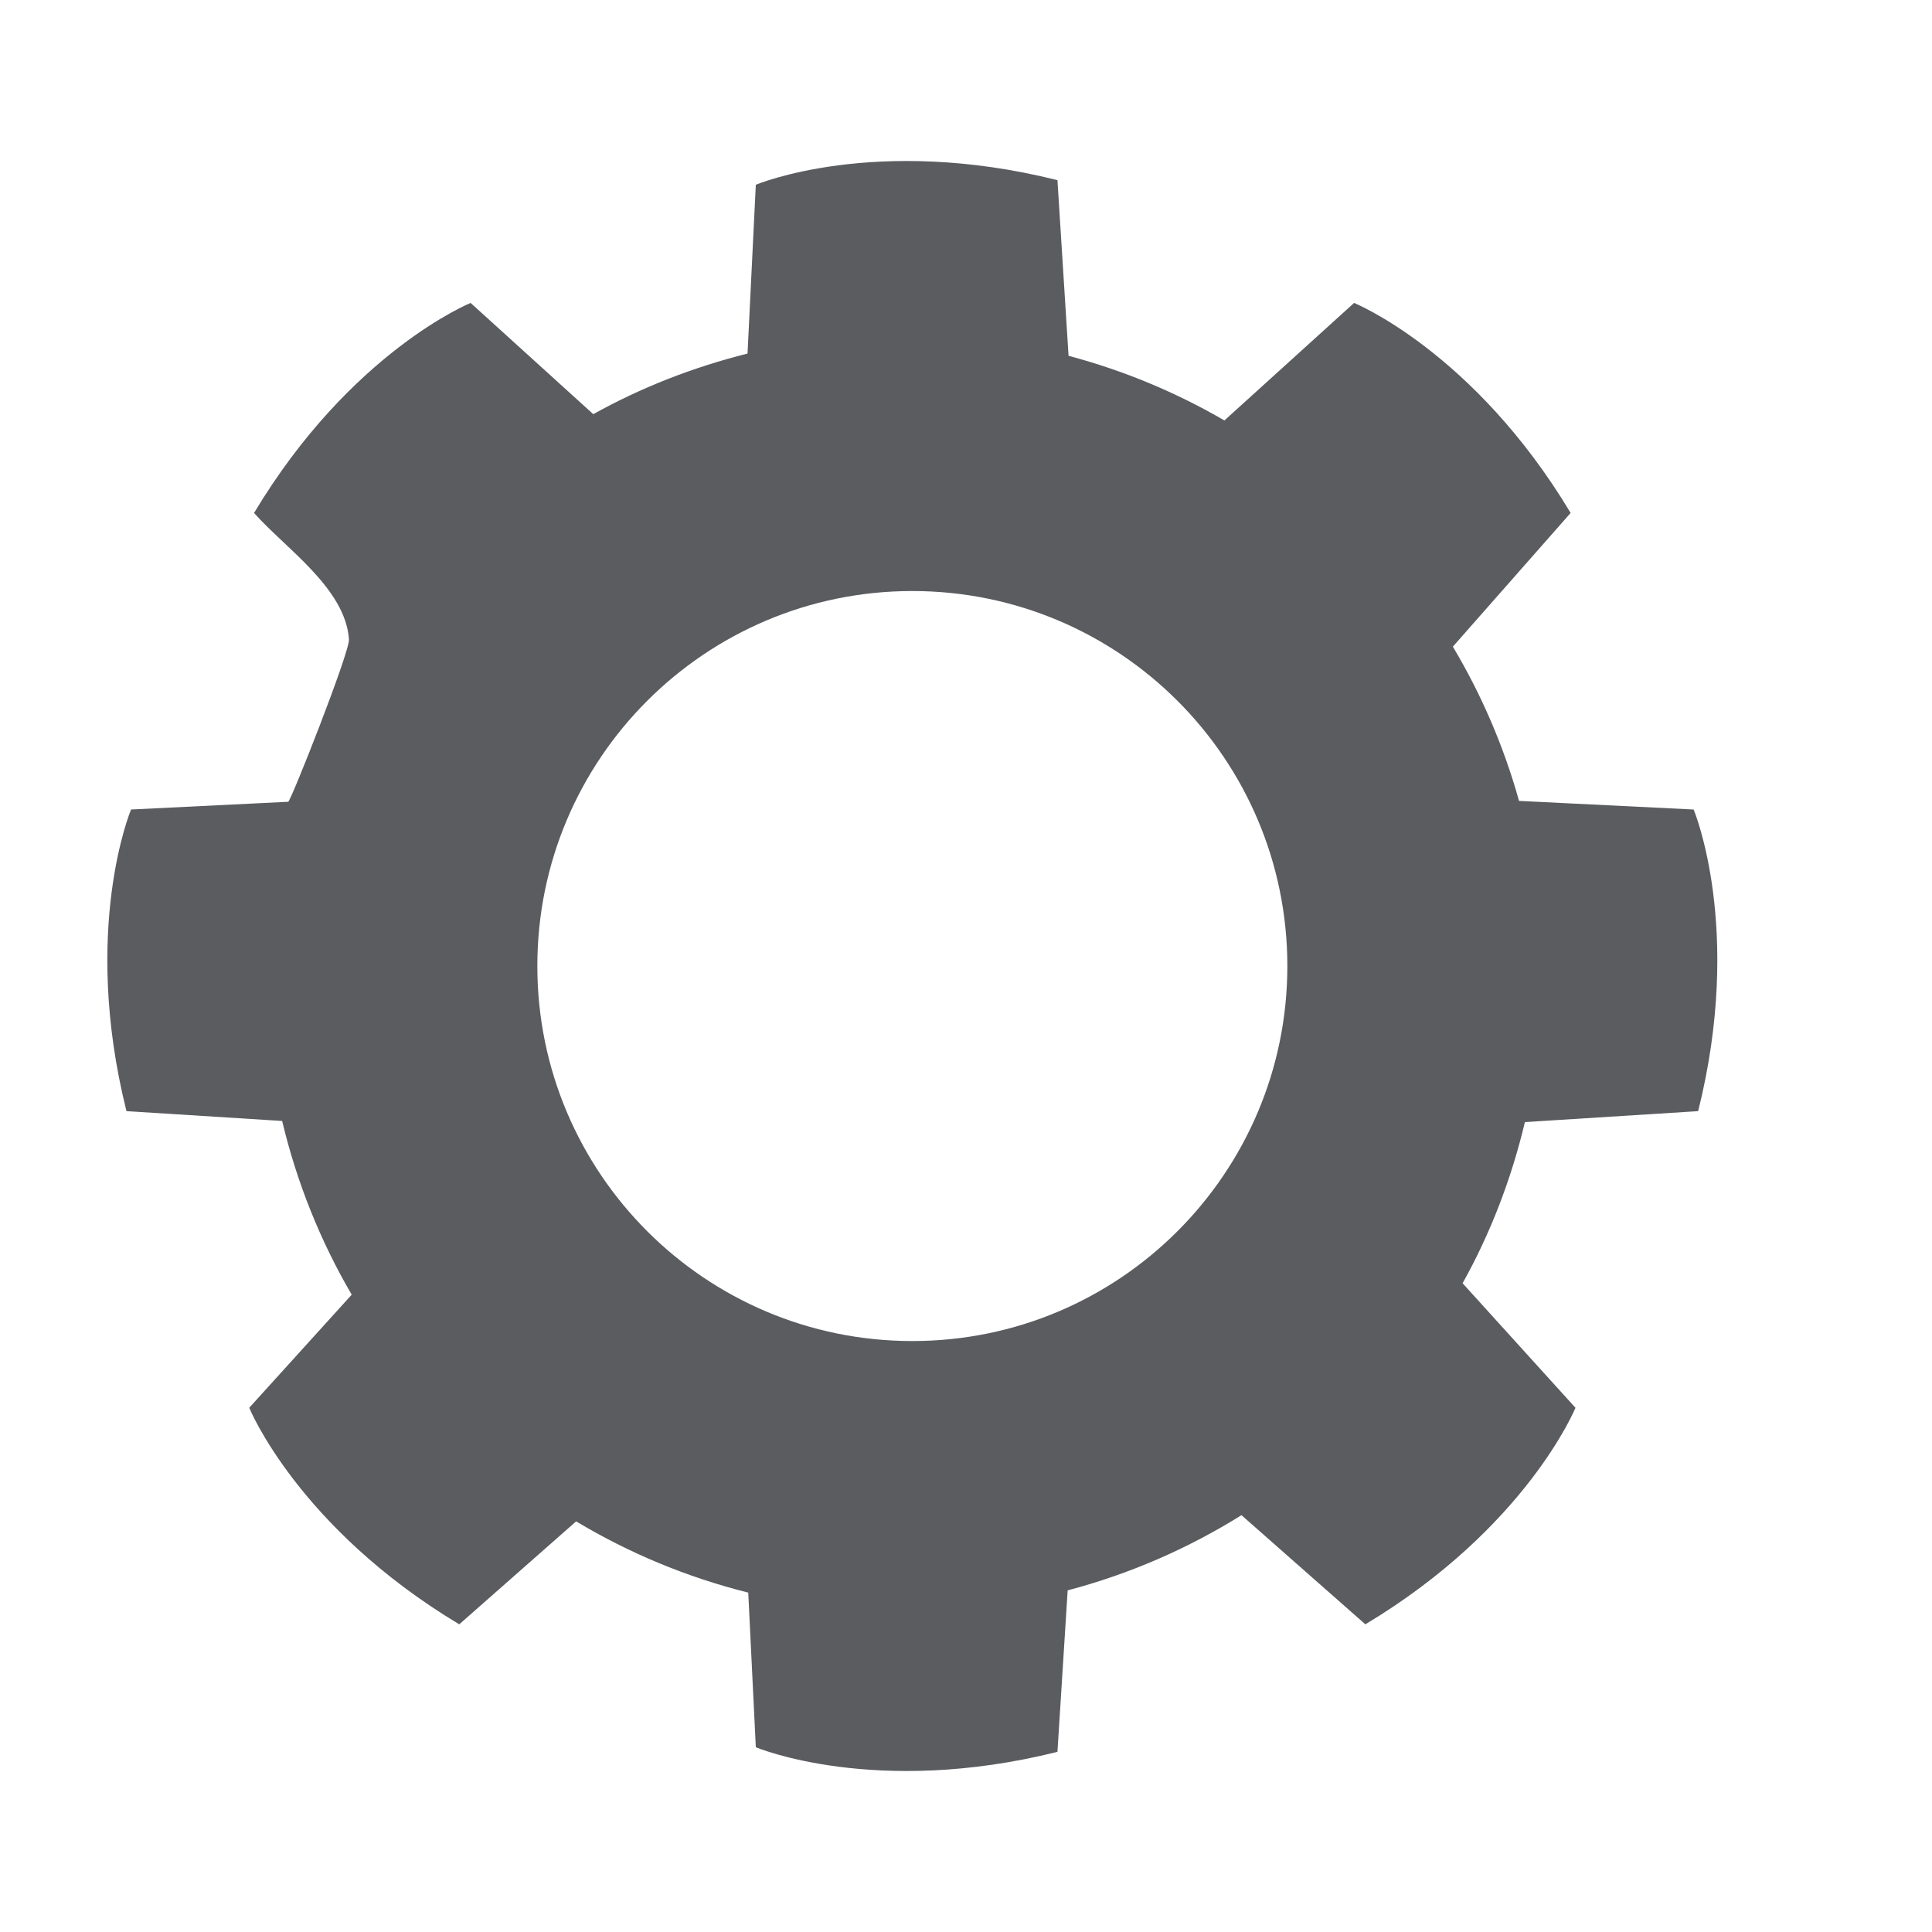 <svg width="24" height="24" viewBox="0 0 24 24" fill="none" xmlns="http://www.w3.org/2000/svg">
<path d="M21.095 13.803C21.662 11.536 21.039 10.056 21.039 10.056L18.87 9.949C18.68 9.269 18.402 8.627 18.048 8.033L19.511 6.372C18.309 4.368 16.821 3.763 16.821 3.763L15.21 5.223C14.61 4.874 13.961 4.603 13.274 4.42L13.136 2.238C10.869 1.671 9.389 2.295 9.389 2.295L9.286 4.392C8.609 4.562 7.966 4.813 7.37 5.145L5.846 3.763C5.846 3.763 4.358 4.368 3.156 6.372C3.538 6.806 4.29 7.304 4.335 7.942C4.346 8.099 3.611 9.958 3.58 9.96L1.628 10.056C1.628 10.056 1.005 11.536 1.571 13.803L3.505 13.925C3.688 14.694 3.981 15.419 4.369 16.083L3.096 17.488C3.096 17.488 3.701 18.975 5.705 20.178L7.157 18.899C7.814 19.293 8.532 19.593 9.295 19.784L9.389 21.705C9.389 21.705 10.869 22.329 13.136 21.762L13.263 19.756C14.036 19.552 14.761 19.235 15.422 18.822L16.961 20.178C18.965 18.975 19.571 17.488 19.571 17.488L18.169 15.941C18.515 15.321 18.774 14.648 18.943 13.939L21.095 13.803ZM11.333 16.659C8.761 16.659 6.675 14.573 6.675 12C6.675 9.427 8.761 7.342 11.333 7.342C13.906 7.342 15.992 9.427 15.992 12C15.992 14.573 13.906 16.659 11.333 16.659Z" fill="#5A5C60"/>
</svg>
